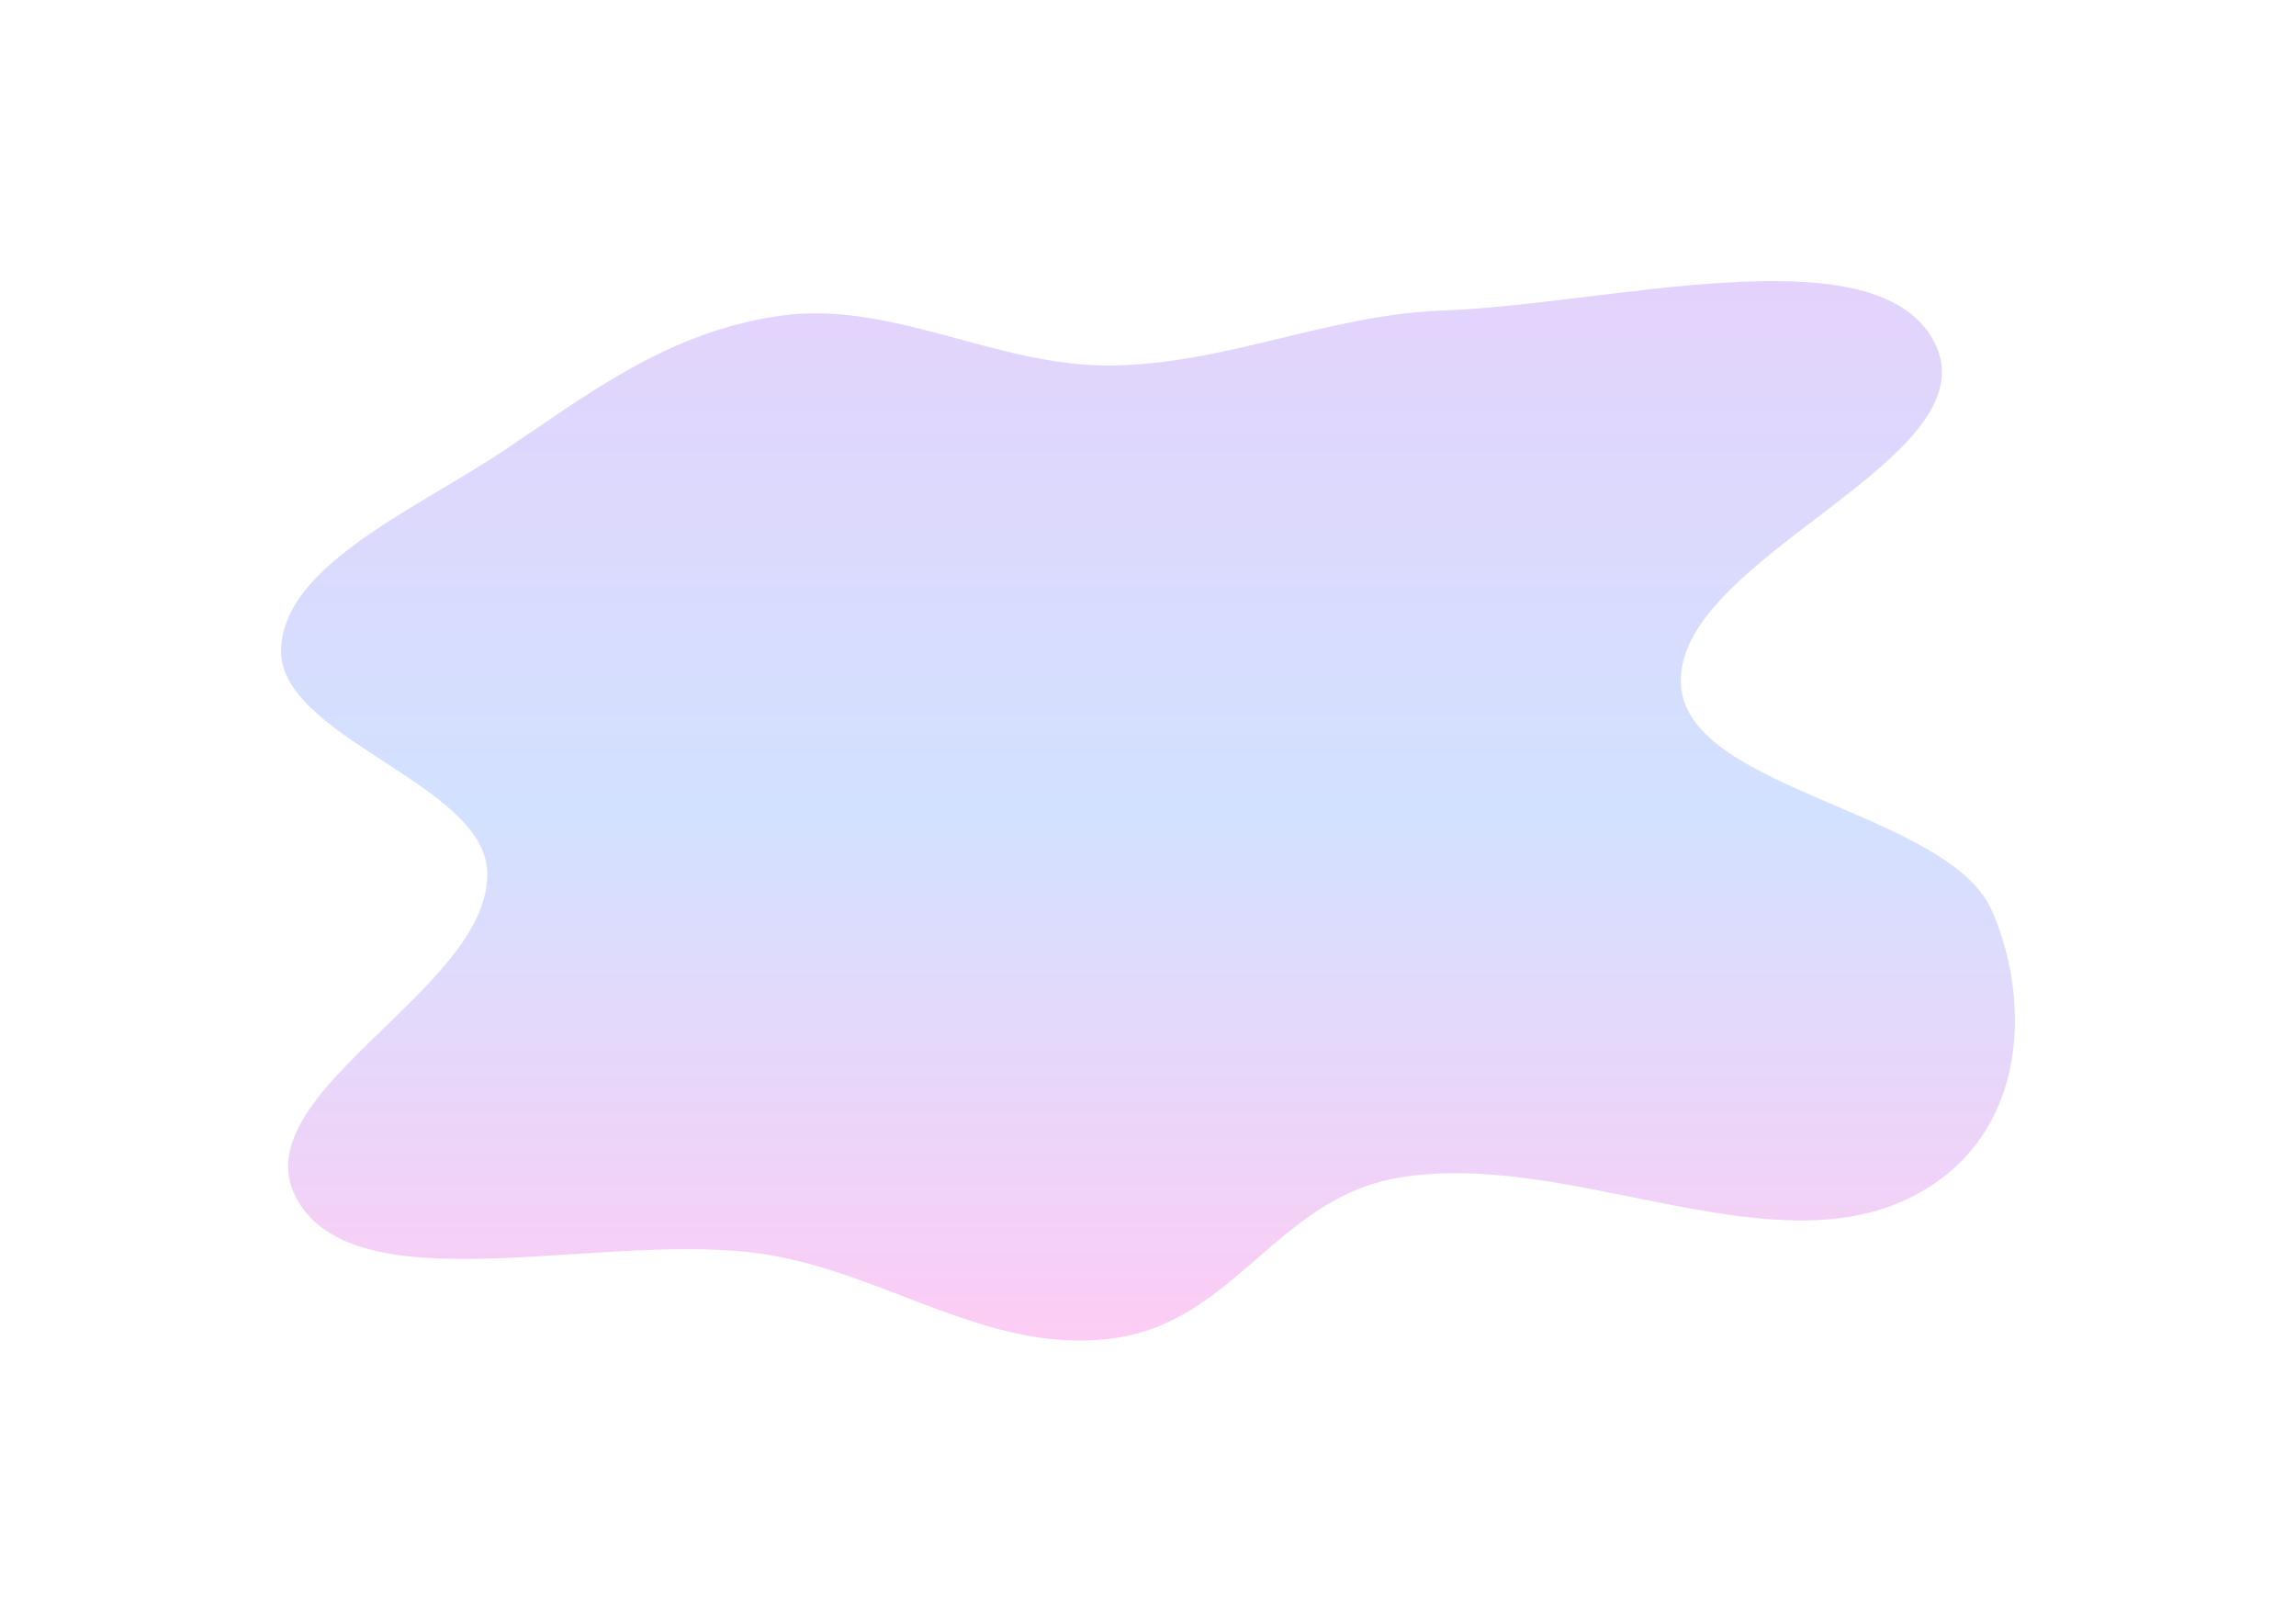 <svg width="1634" height="1154" viewBox="0 0 1634 1154" fill="none" xmlns="http://www.w3.org/2000/svg">
    <g opacity="0.2">
        <path fill-rule="evenodd" clip-rule="evenodd" d="M789.869 260.095C872.34 259.44 944.797 223.922 1027.15 220.948C1144.44 216.713 1328.25 166.307 1374.05 239.001C1428.43 325.322 1186.52 396.249 1196.5 489.75C1204.33 562.985 1387.3 577.955 1417.78 648.463C1447.3 716.721 1442.24 815.205 1354.27 854.664C1253.11 900.042 1112.57 817.737 994.824 838.192C907.717 853.324 878.4 941.943 789.869 952.71C703.556 963.208 631.074 906.575 545.784 892.808C436.199 875.119 265.145 928.009 215.507 860.001C158.97 782.541 350.099 706.363 346.748 620.113C344.301 557.129 197.602 524.629 200.03 461.644C202.326 402.083 295.366 362.765 358.285 320.796C416.606 281.895 474.844 236.004 555.267 224.692C634.711 213.519 708.71 260.739 789.869 260.095Z" fill="url(#paint0_linear_1298_3761)"/>
    </g>
    <defs>
        <linearGradient id="paint0_linear_1298_3761" x1="817" y1="200" x2="817" y2="954" gradientUnits="userSpaceOnUse">
            <stop stop-color="#7623EF"/>
            <stop offset="0.5" stop-color="#1E69FE"/>
            <stop offset="1" stop-color="#F500CC"/>
        </linearGradient>
    </defs>
</svg>